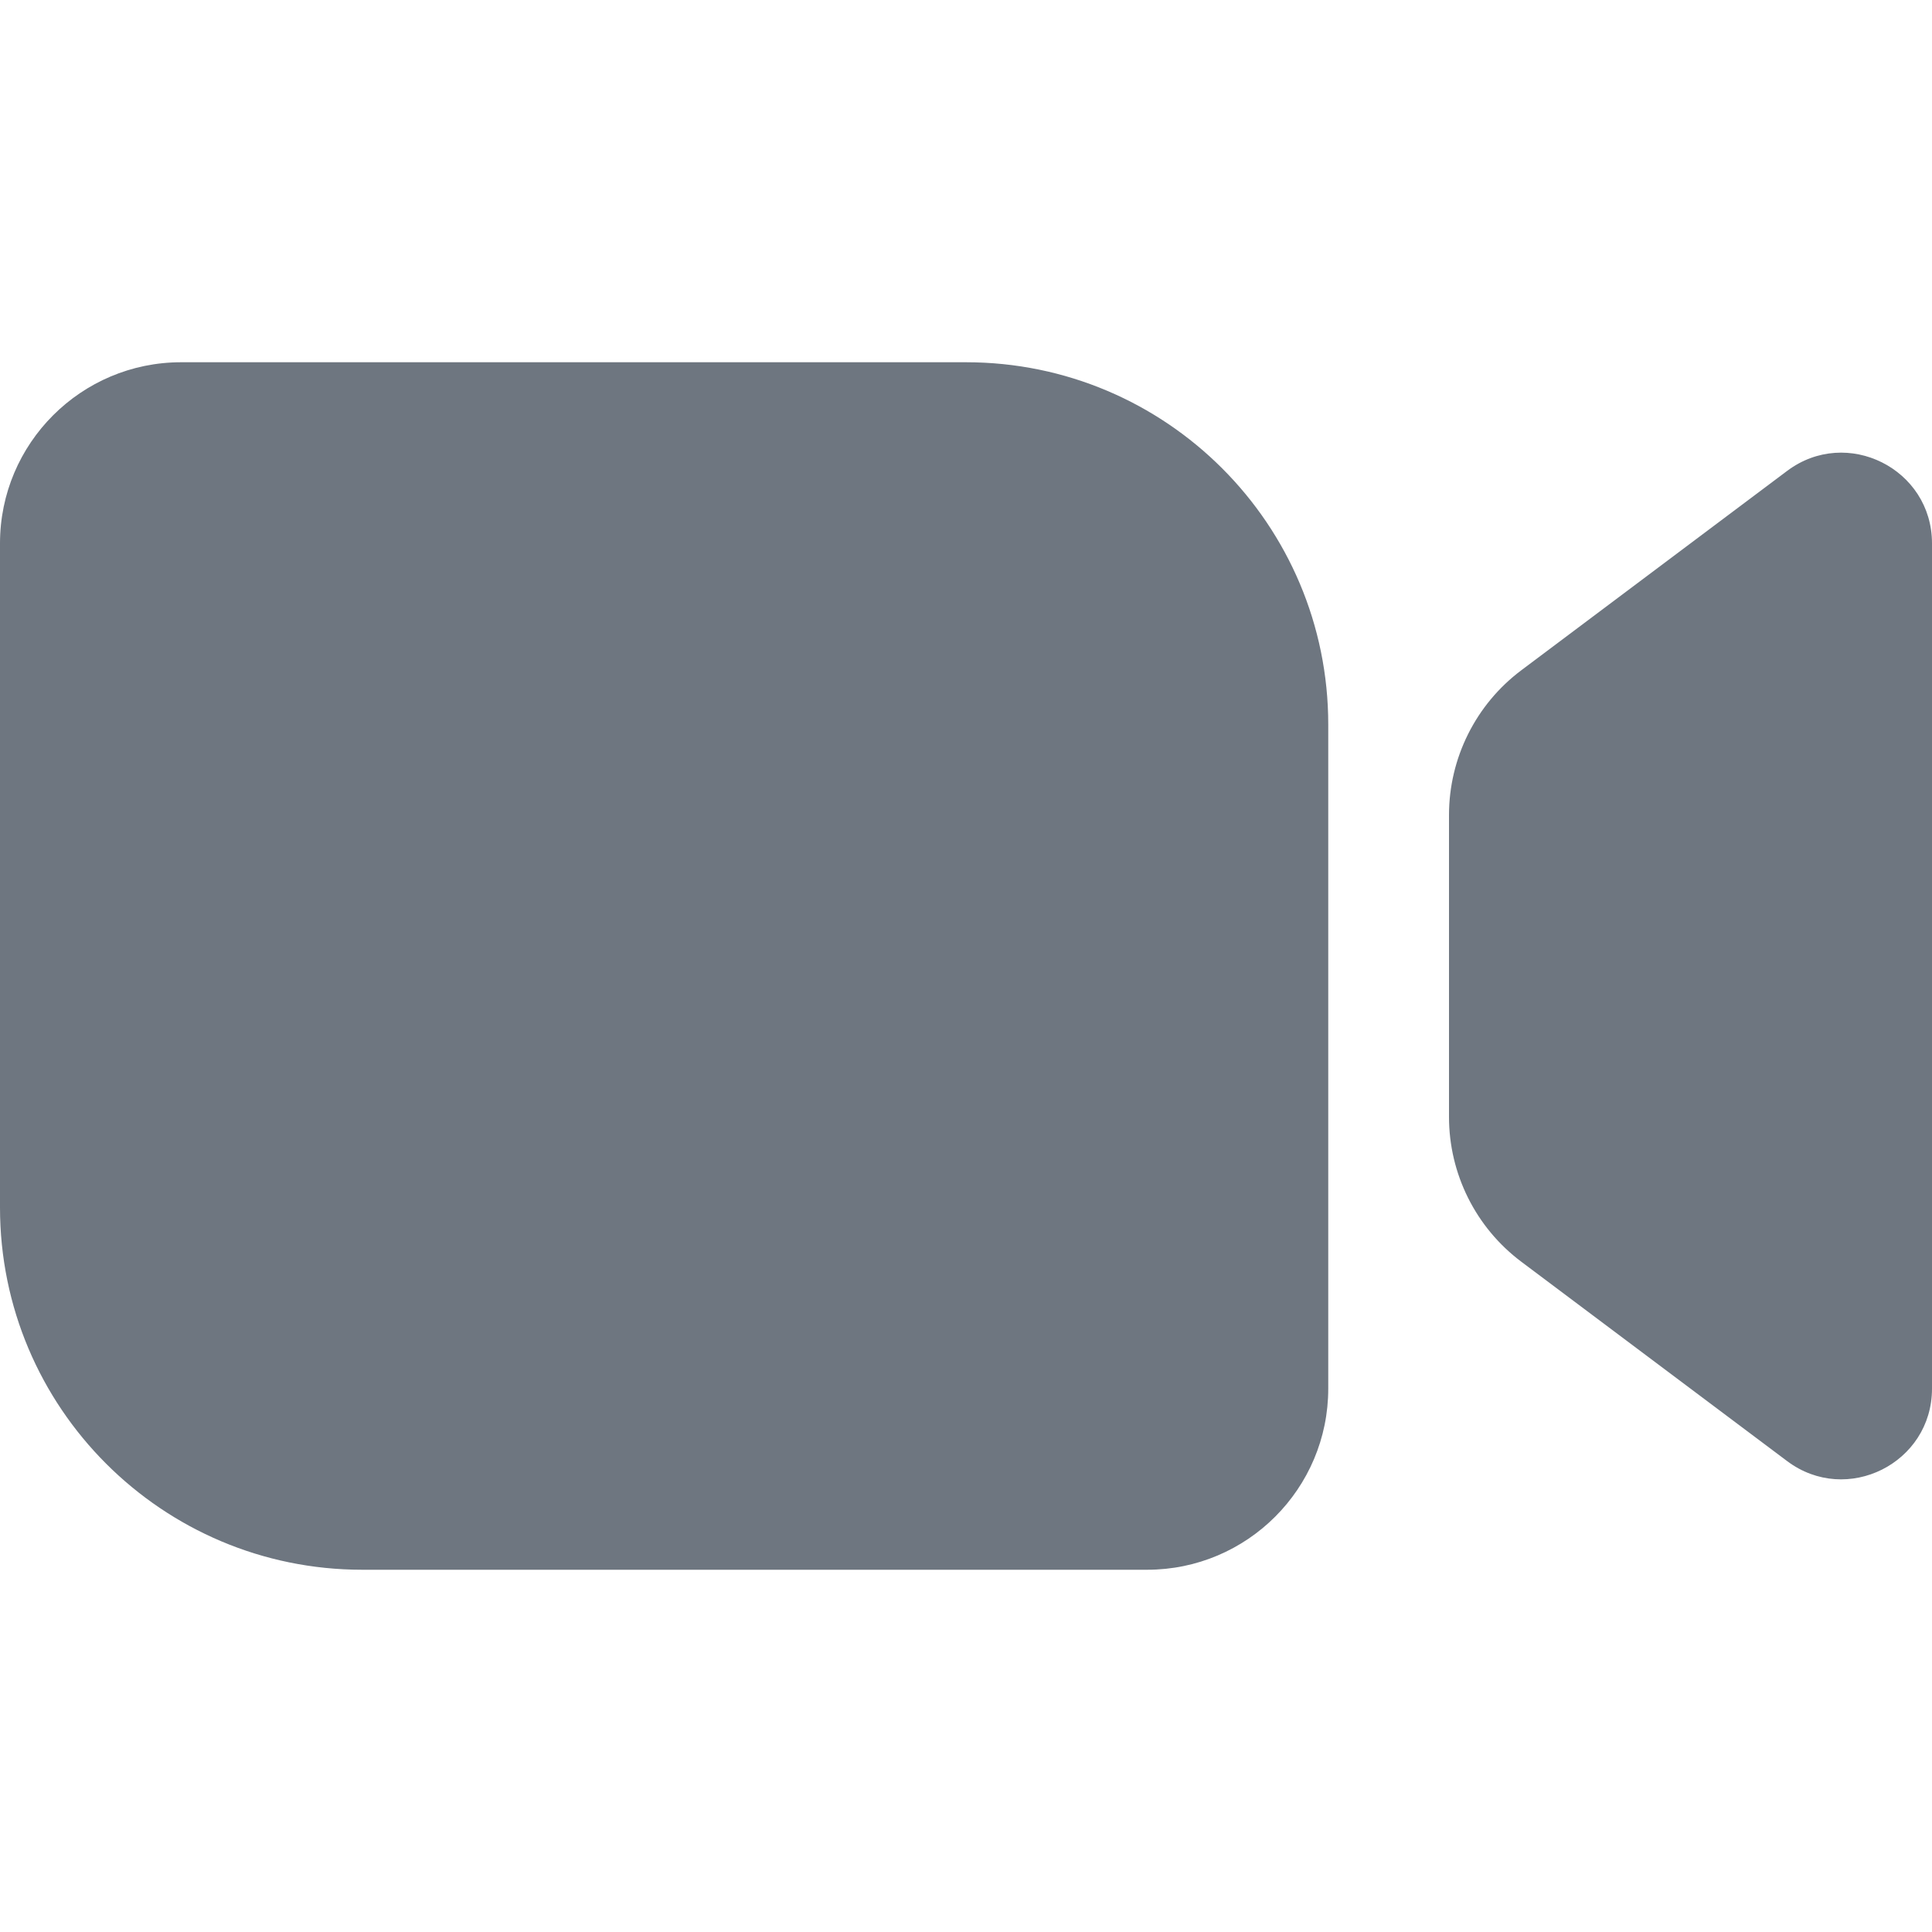 <svg width="16" height="16" viewBox="0 0 16 16" fill="none" xmlns="http://www.w3.org/2000/svg">
<path d="M11 11.5C11 12.328 10.328 13 9.5 13H3C1.343 13 0 11.657 0 10V4.5C0 3.672 0.672 3 1.5 3H8C9.657 3 11 4.343 11 6V11.5ZM14.8 3.9L12.6 5.55C12.222 5.833 12 6.278 12 6.75L12 9.25C12 9.722 12.222 10.167 12.6 10.45L14.8 12.1C15.294 12.471 16 12.118 16 11.5V4.5C16 3.882 15.294 3.529 14.8 3.9Z" fill="#6E7680"/>
<zoom name="NewUI_Search_Meeting_dark" style="dark" value="|:#98A0A9"/>
</svg>
